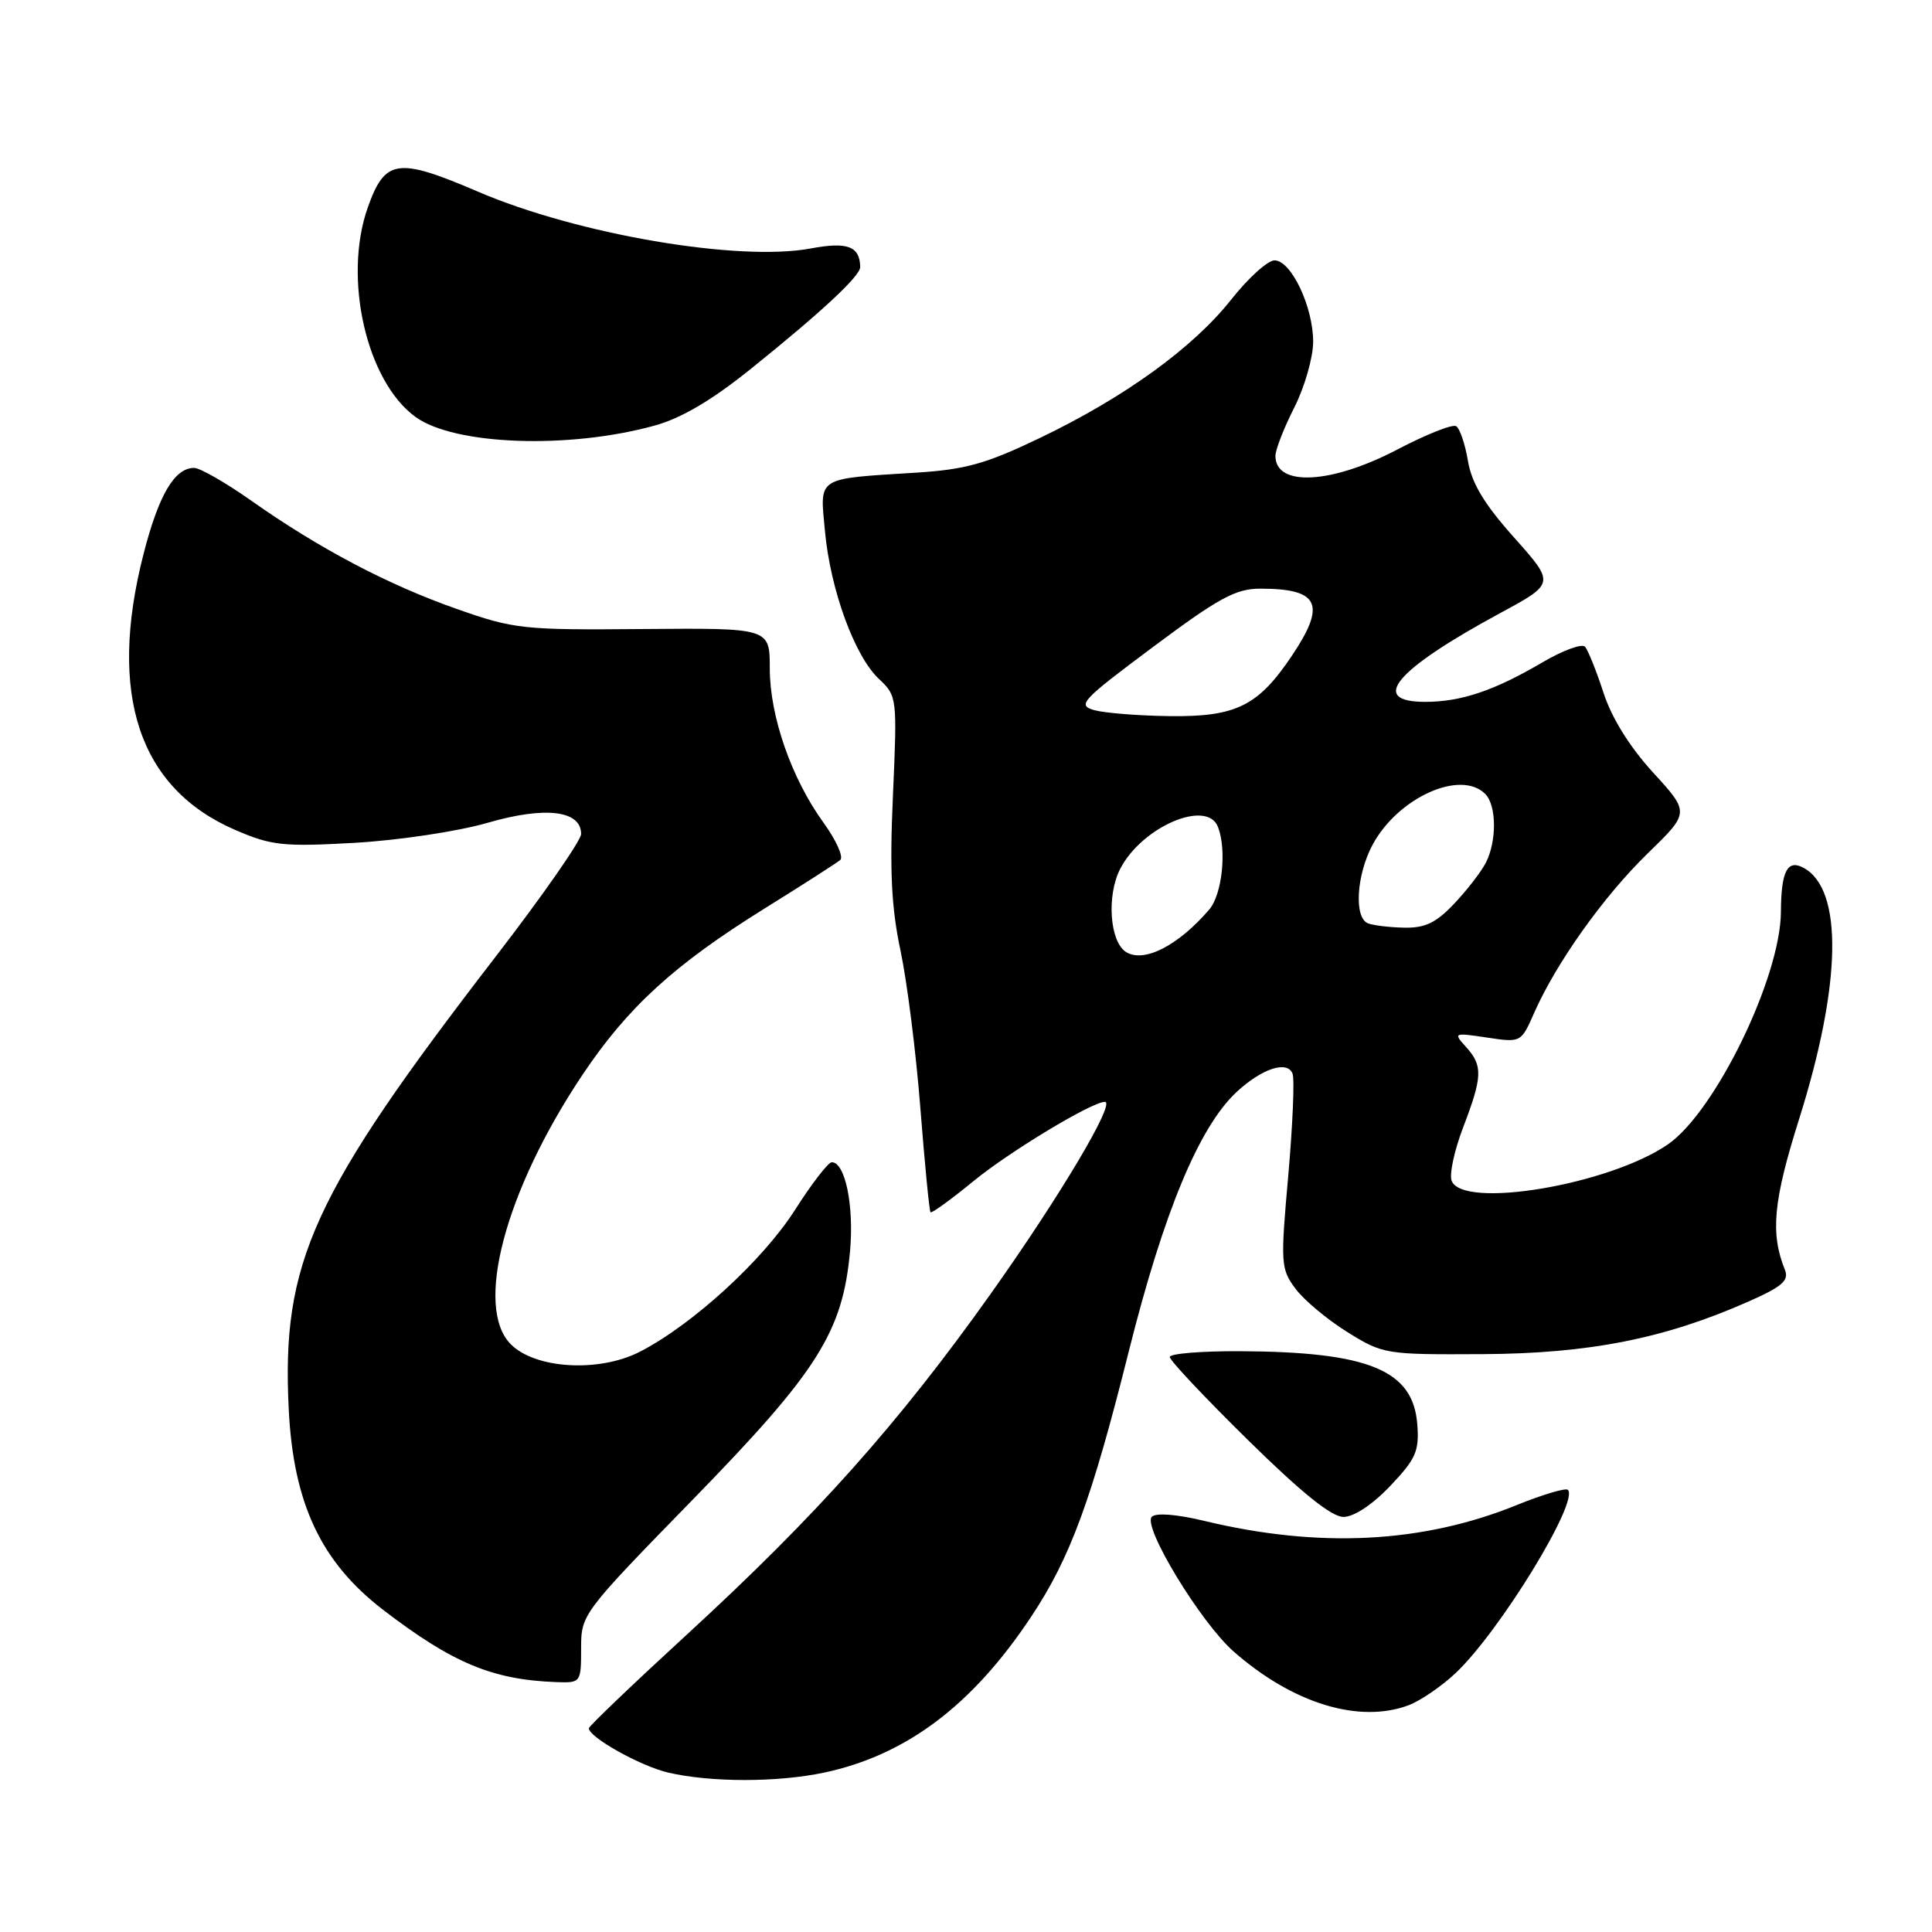 <?xml version="1.0" encoding="UTF-8" standalone="no"?>
<!DOCTYPE svg PUBLIC "-//W3C//DTD SVG 1.1//EN" "http://www.w3.org/Graphics/SVG/1.1/DTD/svg11.dtd" >
<svg xmlns="http://www.w3.org/2000/svg" xmlns:xlink="http://www.w3.org/1999/xlink" version="1.1" viewBox="0 0 256 256">
 <g >
 <path fill="currentColor"
d=" M 109.20 234.88 C 120.07 232.57 128.84 225.97 136.63 214.23 C 141.82 206.43 144.63 198.78 149.57 179.06 C 154.19 160.64 158.87 149.36 163.83 144.72 C 167.18 141.59 170.58 140.47 171.27 142.27 C 171.55 142.99 171.29 149.08 170.70 155.80 C 169.66 167.43 169.71 168.13 171.65 170.75 C 172.77 172.26 175.87 174.85 178.52 176.50 C 183.27 179.45 183.59 179.50 196.43 179.43 C 210.54 179.36 220.57 177.38 231.66 172.47 C 236.15 170.49 237.08 169.68 236.51 168.26 C 234.56 163.42 234.97 159.13 238.38 148.32 C 244.03 130.39 244.26 117.81 238.96 114.98 C 236.83 113.84 236.01 115.45 235.98 120.83 C 235.93 129.52 227.27 147.32 221.00 151.64 C 213.22 157.00 193.81 160.26 192.35 156.46 C 192.02 155.61 192.71 152.42 193.88 149.37 C 196.45 142.64 196.50 141.21 194.26 138.73 C 192.55 136.85 192.62 136.82 197.03 137.48 C 201.54 138.16 201.55 138.15 203.28 134.22 C 206.22 127.56 212.48 118.77 218.33 113.08 C 223.90 107.67 223.90 107.67 219.03 102.35 C 215.92 98.94 213.55 95.13 212.46 91.76 C 211.52 88.87 210.42 86.14 210.02 85.69 C 209.62 85.25 207.08 86.18 204.39 87.76 C 198.02 91.51 193.60 93.00 188.85 93.00 C 181.30 93.00 184.89 88.75 198.78 81.24 C 206.05 77.31 206.05 77.31 200.63 71.23 C 196.68 66.81 195.01 64.04 194.51 61.08 C 194.14 58.84 193.43 56.77 192.95 56.47 C 192.47 56.17 188.96 57.57 185.14 59.57 C 176.40 64.15 169.00 64.53 169.00 60.41 C 169.00 59.60 170.12 56.71 171.50 54.00 C 172.87 51.29 174.00 47.36 174.00 45.28 C 174.00 40.64 171.08 34.50 168.88 34.50 C 167.98 34.50 165.41 36.83 163.16 39.67 C 158.11 46.07 149.03 52.64 137.80 58.03 C 130.65 61.46 127.93 62.22 121.37 62.63 C 108.05 63.47 108.63 63.09 109.31 70.37 C 110.03 78.15 113.24 86.94 116.46 89.96 C 118.87 92.23 118.89 92.41 118.32 105.38 C 117.87 115.39 118.11 120.28 119.33 126.00 C 120.20 130.12 121.39 139.54 121.96 146.92 C 122.54 154.30 123.14 160.47 123.30 160.63 C 123.46 160.80 126.03 158.93 129.01 156.49 C 133.78 152.58 144.69 146.00 146.40 146.00 C 147.90 146.00 140.41 158.58 131.23 171.50 C 119.05 188.63 108.22 200.78 91.11 216.50 C 83.92 223.10 78.04 228.72 78.03 229.00 C 77.99 230.17 84.85 234.01 88.51 234.87 C 94.16 236.19 103.00 236.19 109.20 234.88 Z  M 186.68 225.94 C 188.23 225.35 191.02 223.44 192.88 221.69 C 198.72 216.18 209.28 198.94 207.75 197.41 C 207.46 197.13 204.43 198.03 201.02 199.41 C 188.51 204.50 174.76 205.19 159.51 201.51 C 155.92 200.65 153.17 200.43 152.62 200.98 C 151.35 202.25 159.09 215.00 163.48 218.85 C 171.32 225.73 180.11 228.42 186.68 225.94 Z  M 77.00 218.44 C 77.00 213.91 77.11 213.76 91.81 198.69 C 108.38 181.70 111.67 176.49 112.64 165.73 C 113.17 159.73 111.99 154.00 110.21 154.00 C 109.75 154.00 107.54 156.86 105.32 160.35 C 101.06 167.03 91.68 175.59 84.75 179.13 C 79.36 181.88 70.94 181.39 67.69 178.13 C 62.81 173.24 66.92 157.77 77.18 142.42 C 83.18 133.46 89.31 127.85 101.28 120.40 C 106.35 117.25 110.88 114.34 111.34 113.95 C 111.80 113.55 110.80 111.33 109.12 109.01 C 104.87 103.14 102.00 94.90 102.00 88.57 C 102.00 83.21 102.00 83.21 85.25 83.35 C 69.26 83.49 68.14 83.37 60.50 80.68 C 51.39 77.48 42.29 72.68 33.32 66.36 C 29.92 63.96 26.50 62.00 25.73 62.00 C 23.12 62.00 21.02 65.58 19.00 73.48 C 14.26 92.04 18.42 104.49 31.21 109.99 C 35.99 112.05 37.52 112.21 47.00 111.68 C 52.84 111.34 60.66 110.17 64.63 109.02 C 72.25 106.81 77.00 107.38 77.00 110.51 C 77.00 111.36 71.90 118.69 65.66 126.78 C 41.38 158.29 37.28 167.25 38.26 186.75 C 38.88 199.24 42.54 207.00 50.80 213.34 C 60.00 220.39 65.27 222.58 73.75 222.89 C 76.96 223.00 77.00 222.94 77.00 218.44 Z  M 184.21 196.90 C 187.61 193.32 188.07 192.29 187.80 188.75 C 187.26 181.54 181.39 179.12 164.25 179.04 C 159.16 179.02 155.00 179.36 155.00 179.81 C 155.00 180.26 159.66 185.21 165.36 190.81 C 172.43 197.77 176.44 201.00 178.01 201.00 C 179.40 201.00 181.85 199.38 184.21 196.90 Z  M 86.71 56.40 C 90.29 55.42 94.32 53.04 99.56 48.82 C 108.90 41.31 114.01 36.55 113.98 35.38 C 113.94 32.63 112.28 32.01 107.44 32.92 C 97.90 34.71 76.51 31.06 63.32 25.39 C 52.67 20.82 51.01 21.06 48.73 27.50 C 45.43 36.85 48.55 50.53 55.06 55.25 C 60.22 58.99 75.33 59.54 86.71 56.40 Z  M 149.21 126.15 C 147.04 124.78 146.61 118.65 148.44 115.11 C 151.33 109.53 159.96 105.84 161.39 109.58 C 162.57 112.64 161.94 118.52 160.23 120.52 C 156.13 125.30 151.58 127.63 149.21 126.15 Z  M 181.25 122.34 C 179.40 121.59 179.73 115.97 181.85 111.98 C 185.19 105.71 193.52 101.92 196.80 105.20 C 198.31 106.71 198.35 111.45 196.88 114.32 C 196.26 115.52 194.38 117.96 192.68 119.75 C 190.29 122.28 188.82 122.98 186.05 122.92 C 184.10 122.88 181.94 122.62 181.25 122.34 Z  M 145.00 94.10 C 142.69 93.44 143.27 92.82 152.82 85.70 C 161.50 79.22 163.75 78.00 166.99 78.00 C 174.82 78.00 175.78 80.05 171.16 86.92 C 166.71 93.55 163.77 95.00 155.00 94.89 C 150.88 94.84 146.38 94.48 145.00 94.10 Z "/>
</g>
</svg>